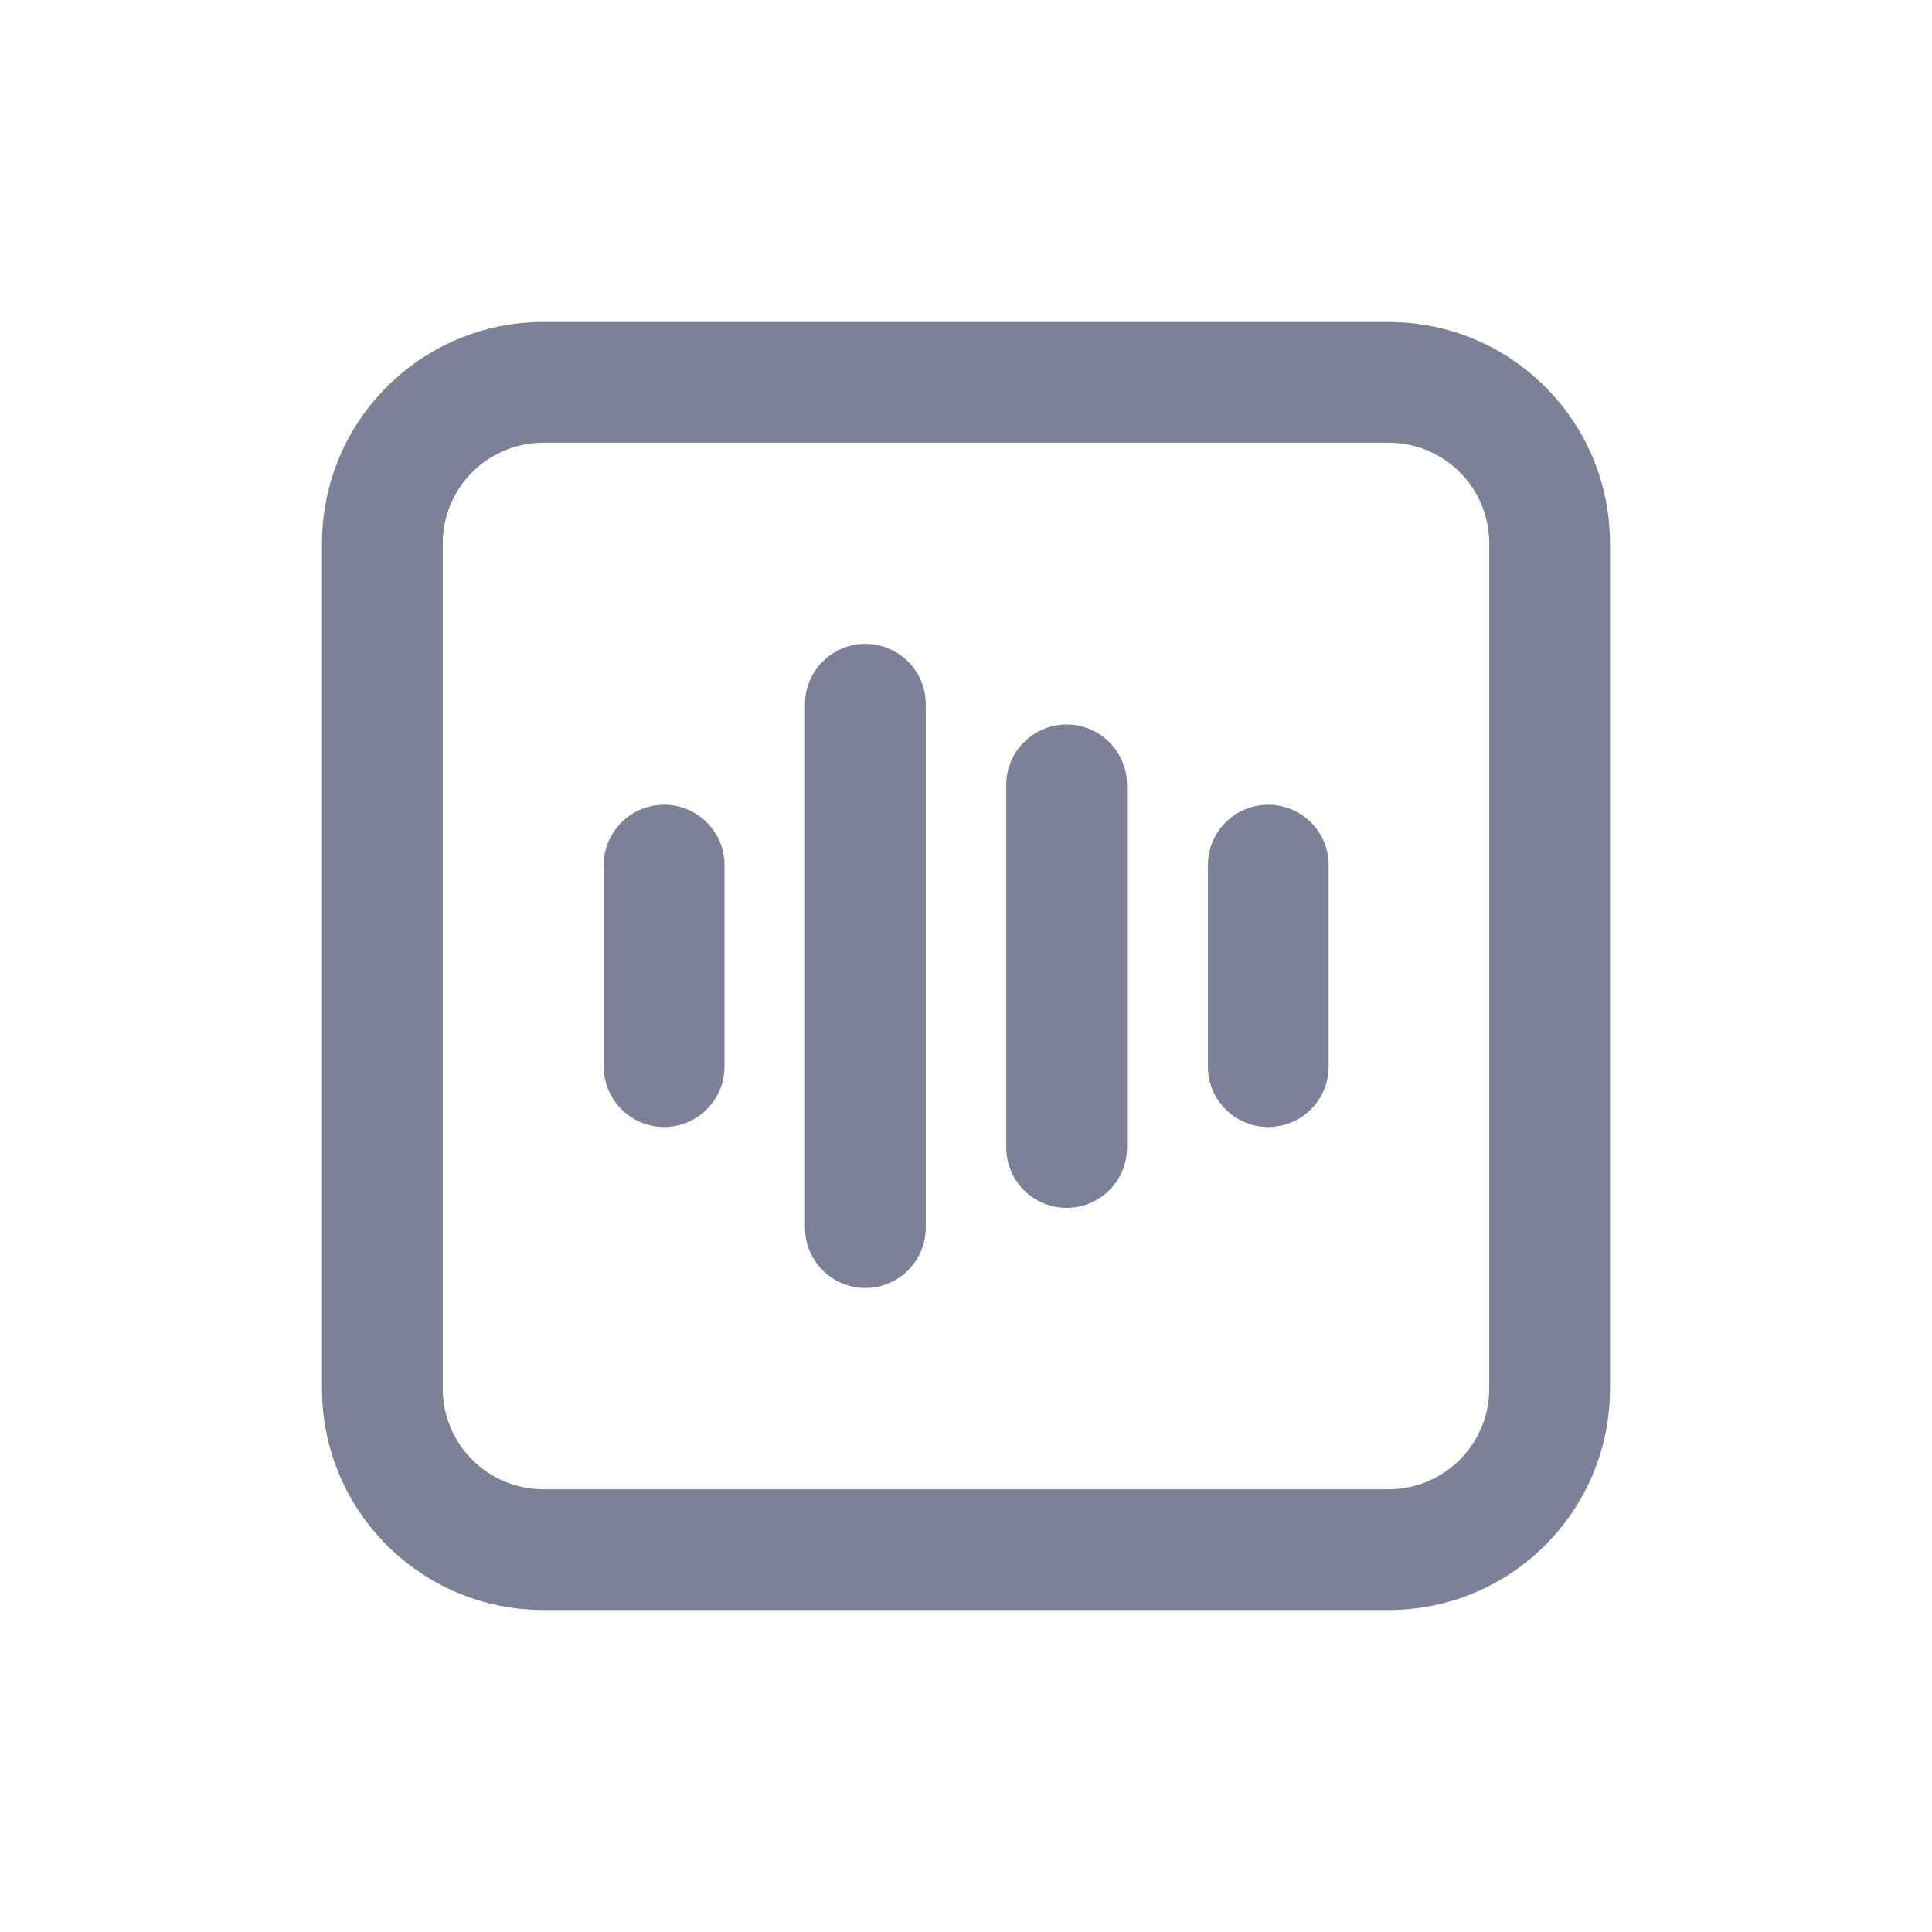 <svg width="24" height="24" viewBox="0 0 24 24" fill="none" xmlns="http://www.w3.org/2000/svg">
<path fill-rule="evenodd" clip-rule="evenodd" d="M4 6.75C4 5.231 5.231 4 6.75 4H17.25C18.769 4 20 5.231 20 6.75V17.25C20 18.769 18.769 20 17.25 20H6.75C5.231 20 4 18.769 4 17.25V6.75ZM6.75 5.5C6.06 5.5 5.5 6.06 5.5 6.75V17.25C5.5 17.94 6.06 18.5 6.75 18.5H17.25C17.94 18.5 18.5 17.94 18.5 17.25V6.75C18.5 6.06 17.94 5.5 17.25 5.5H6.75ZM8.25 9.997C8.664 9.997 9 10.333 9 10.747L9 13.25C9 13.664 8.664 14 8.25 14C7.836 14 7.5 13.664 7.5 13.25L7.5 10.747C7.5 10.333 7.836 9.997 8.25 9.997ZM16.505 10.747C16.505 10.333 16.169 9.997 15.755 9.997C15.34 9.997 15.005 10.333 15.005 10.747V13.25C15.005 13.664 15.34 14 15.755 14C16.169 14 16.505 13.664 16.505 13.25V10.747ZM10.75 7.998C11.164 7.998 11.5 8.334 11.5 8.748V15.25C11.5 15.664 11.164 16 10.75 16C10.336 16 10 15.664 10 15.25V8.748C10 8.334 10.336 7.998 10.75 7.998ZM14 9.75C14 9.336 13.664 9 13.25 9C12.836 9 12.5 9.336 12.5 9.75V14.255C12.5 14.669 12.836 15.005 13.25 15.005C13.664 15.005 14 14.669 14 14.255V9.75Z" fill="#7D8198"/>
</svg>
